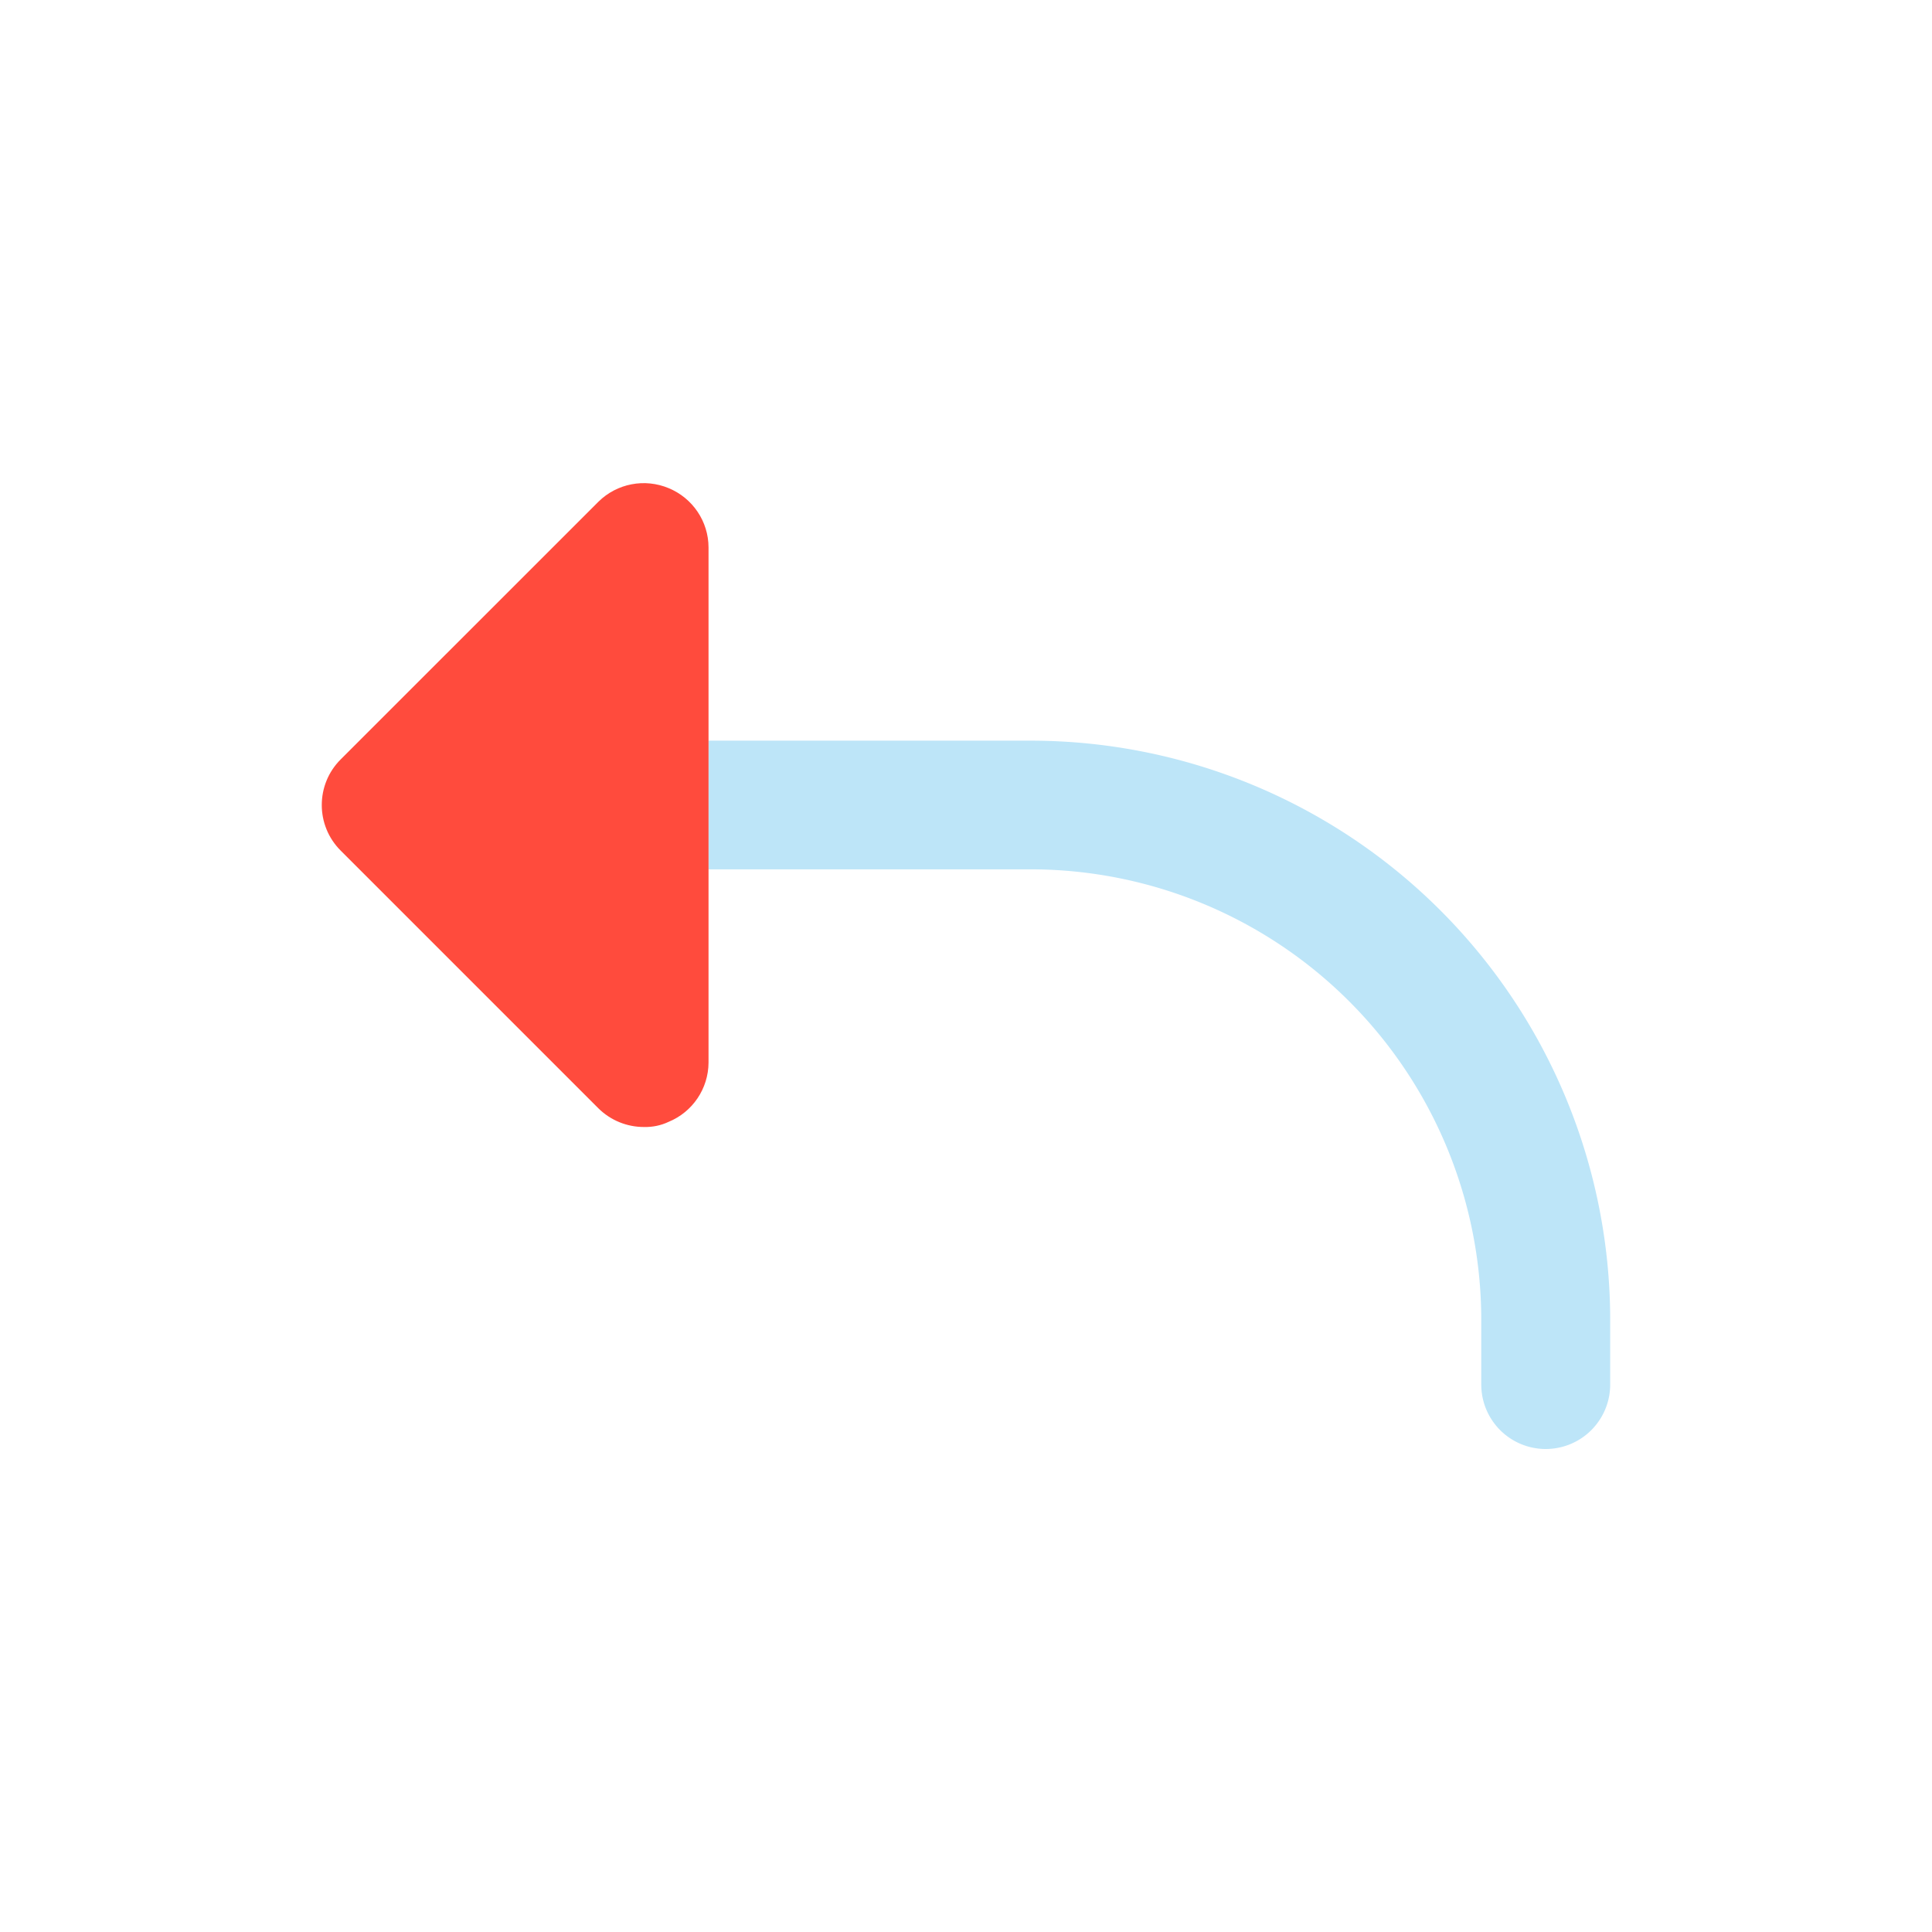 <svg xmlns="http://www.w3.org/2000/svg" viewBox="0 0 30 30"><g transform="translate(.001 3.5)"><path fill="#bde5f8" d="m 10.055,4.003 a 1,1 0 0 1 0.034,0.004 C 9.993,3.998 9.898,4.002 9.804,4.021 A 1,1 0 0 1 10.054,4.003 Z M 9.806,4.021 C 9.71,4.039 9.619,4.071 9.532,4.116 A 1,1 0 0 1 9.806,4.021 Z M 9.532,4.116 C 9.445,4.162 9.364,4.219 9.291,4.29 A 1,1 0 0 1 9.532,4.116 Z M 10.098,4.009 a 1,1 0 0 1 0.283,0.07 c -0.092,-0.039 -0.187,-0.06 -0.283,-0.07 z m 0.283,0.07 A 1,1 0 0 1 10.63,4.228 C 10.556,4.168 10.473,4.117 10.381,4.079 Z m 0.26,0.158 a 1,1 0 0 1 0.189,0.209 C 10.778,4.368 10.714,4.298 10.641,4.237 Z m 0.189,0.209 A 1,1 0 0 1 10.955,4.708 C 10.925,4.615 10.884,4.527 10.83,4.446 Z m 0.125,0.262 a 1,1 0 0 1 0.045,0.293 C 11,4.9 10.985,4.801 10.955,4.708 Z m 5.057,3.293 a 9,9 0 0 1 8.99,8.998 v 1 a 1.001,1.001 0 0 1 -2.002,0 V 16.999 A 7,7 0 0 0 16,9.999 H 11 V 8.001 h 5 a 9,9 0 0 1 0.011,0 z M 5.291,8.29 c -0.097,0.096 -0.169,0.208 -0.219,0.326 A 1,1 0 0 1 5.291,8.29 Z m -0.225,0.34 c -0.046,0.116 -0.069,0.239 -0.07,0.361 a 1,1 0 0 1 0.07,-0.361 z m -0.07,0.381 c 0.001,0.125 0.023,0.249 0.072,0.367 A 1,1 0 0 1 4.997,9.011 Z m 0.072,0.367 c 0.049,0.121 0.124,0.234 0.223,0.332 A 1,1 0 0 1 5.069,9.378 Z M 11.001,12.999 a 1,1 0 0 1 -0.045,0.291 c 0.03,-0.093 0.045,-0.191 0.045,-0.291 z m -0.045,0.295 a 1,1 0 0 1 -0.125,0.26 c 0.054,-0.08 0.096,-0.167 0.125,-0.26 z m -0.125,0.26 a 1,1 0 0 1 -0.193,0.213 c 0.074,-0.061 0.14,-0.133 0.193,-0.213 z m -1.539,0.156 c 0.094,0.093 0.206,0.166 0.326,0.215 a 1,1 0 0 1 -0.326,-0.215 z m 0.326,0.215 c 0.121,0.049 0.25,0.075 0.383,0.074 a 1,1 0 0 1 -0.383,-0.074 z m 0.383,0.074 c 0.131,0.003 0.262,-0.024 0.381,-0.08 a 0.84,0.84 0 0 1 -0.381,0.08 z m 0.381,-0.08 c 0.093,-0.038 0.177,-0.087 0.252,-0.148 a 1,1 0 0 1 -0.252,0.148 z"/><path fill="#ff4b3d" d="m 5.291,9.71 4,4 c 0.189,0.187 0.444,0.291 0.71,0.29 0.131,0.003 0.262,-0.024 0.38,-0.08 0.373,-0.153 0.618,-0.516 0.62,-0.92 0,-2.667 0,-5.333 0,-8 C 11,4.597 10.755,4.234 10.382,4.08 10.009,3.924 9.579,4.007 9.292,4.29 L 5.291,8.29 c -0.394,0.391 -0.394,1.029 0,1.42 z"/></g></svg>